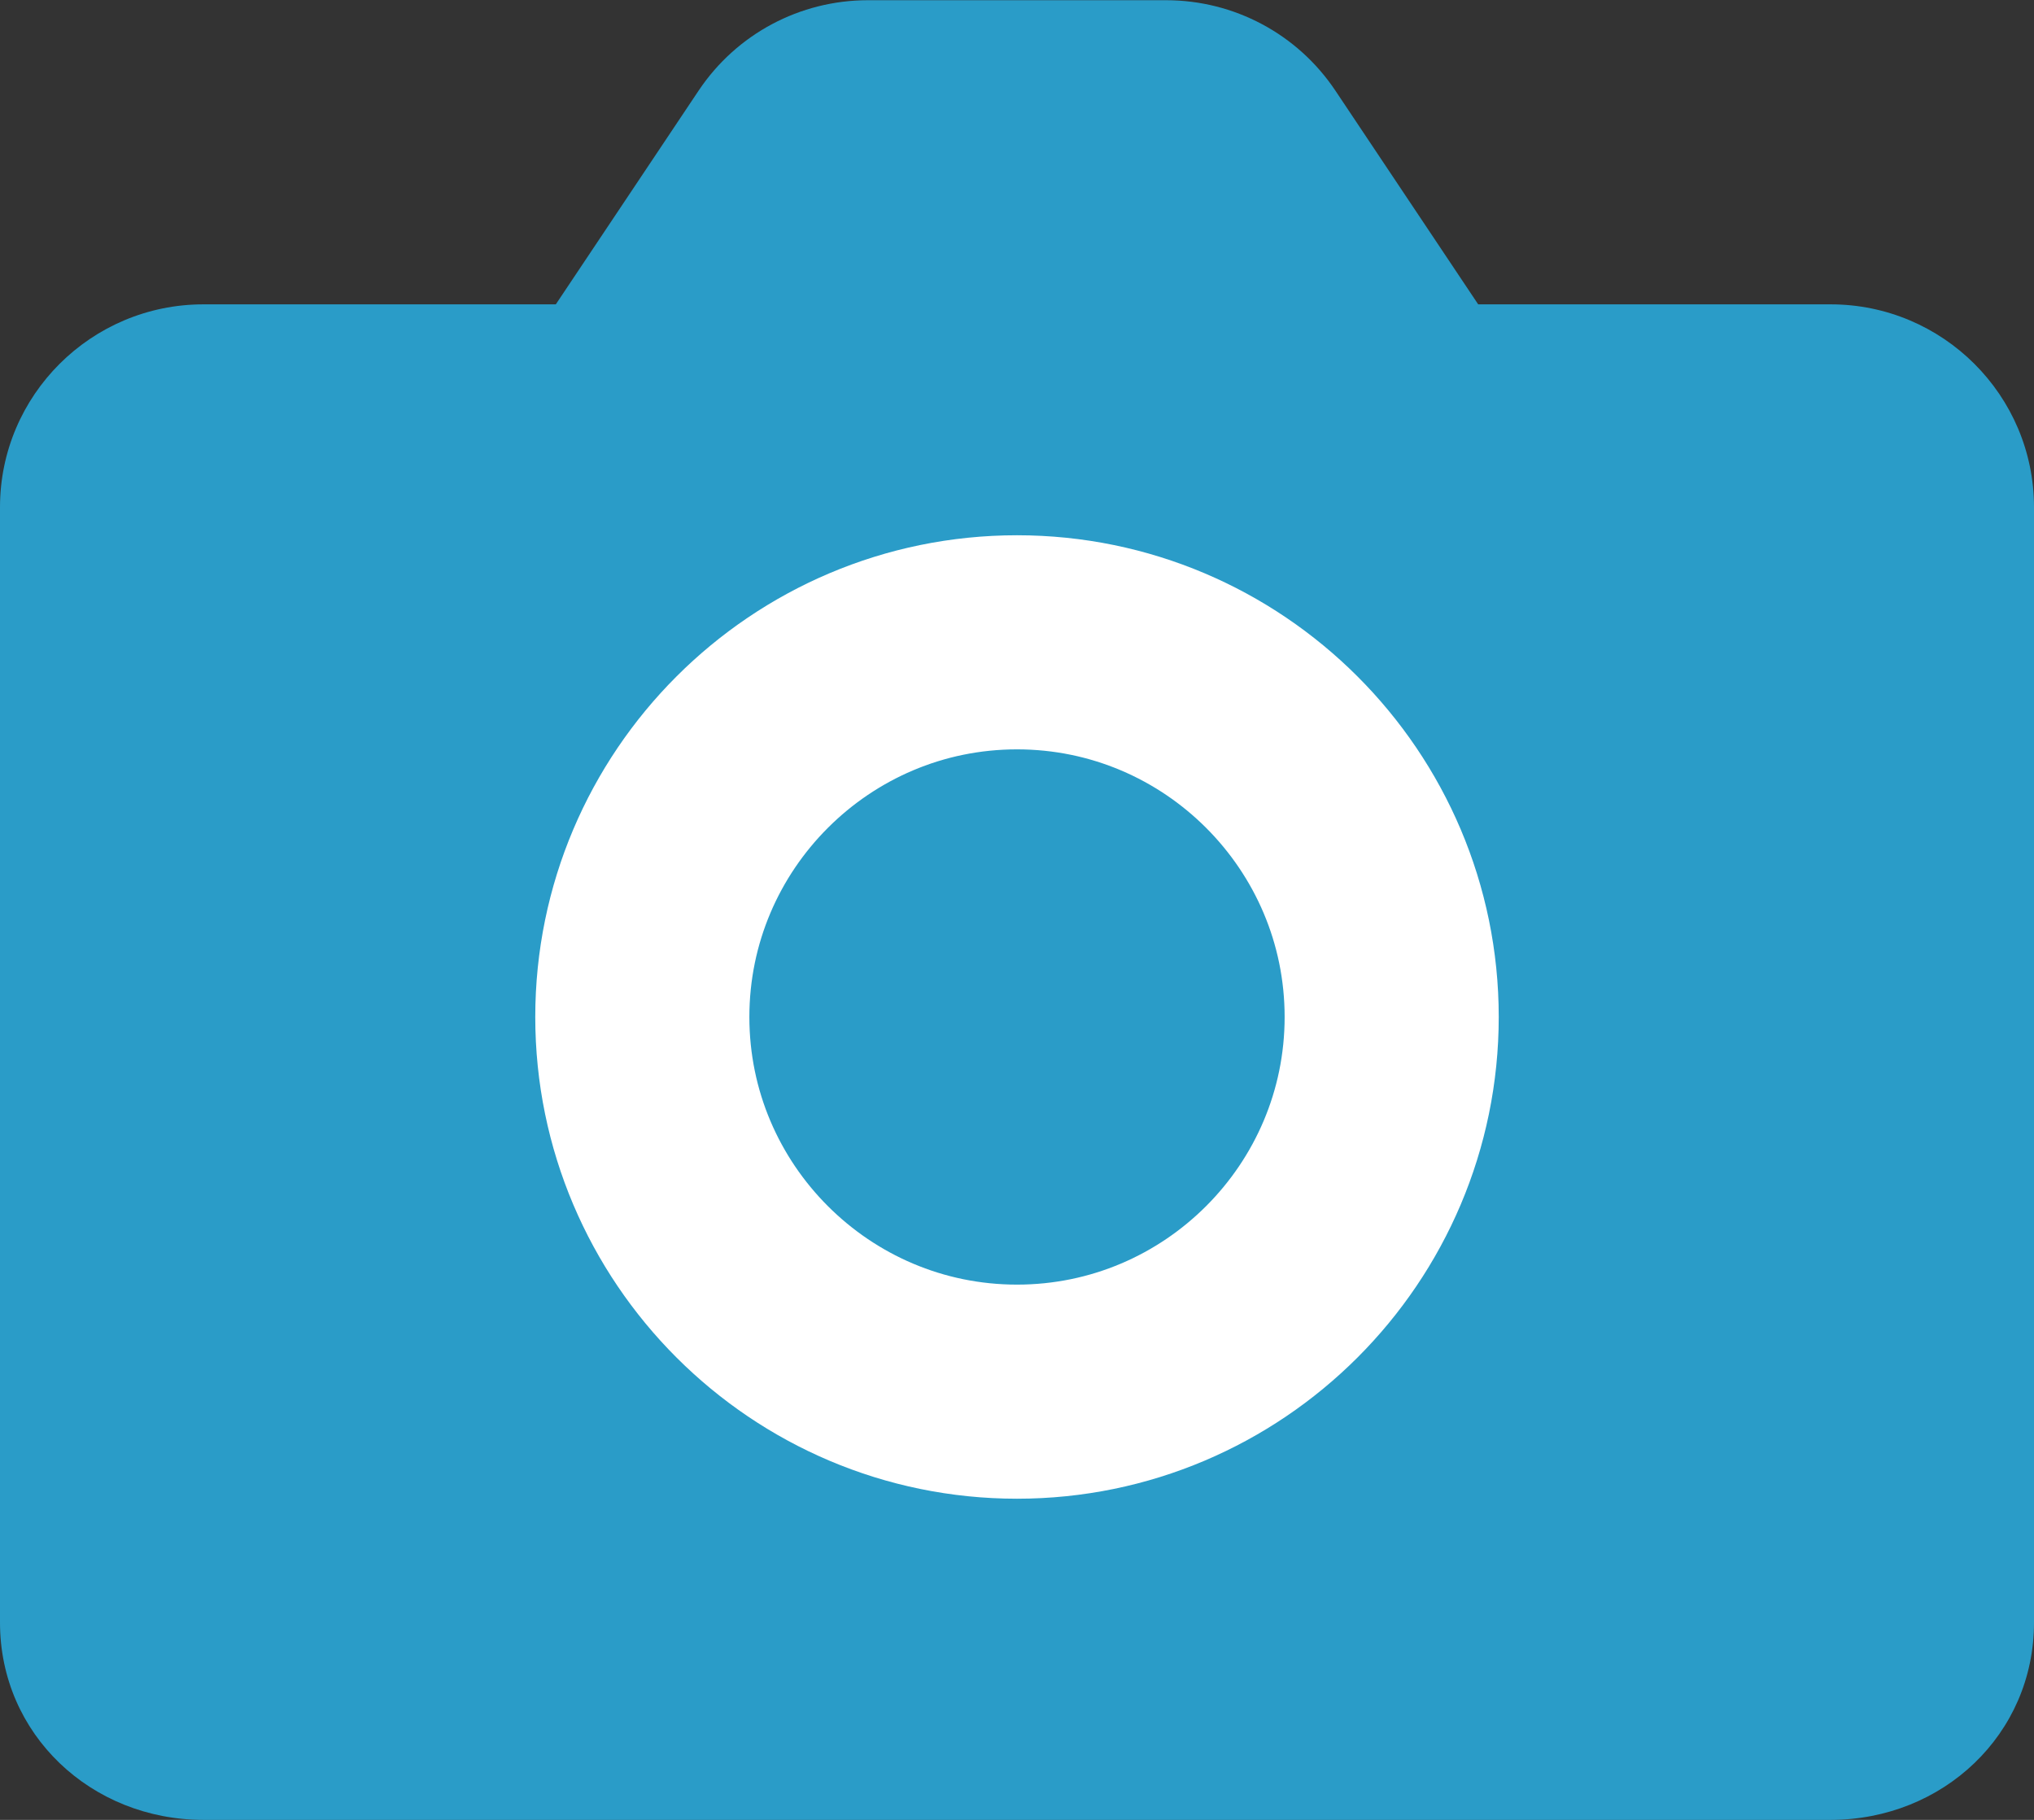 <?xml version="1.0" encoding="UTF-8"?>
<svg width="19px" height="17px" viewBox="0 0 19 17" version="1.1" xmlns="http://www.w3.org/2000/svg" xmlns:xlink="http://www.w3.org/1999/xlink">
    <rect x="0" y="0" width="19" height="17" fill="#333333" stroke="none"/>
    <!-- Generator: Sketch 48.2 (47327) - http://www.bohemiancoding.com/sketch -->
    <title>Camera_Blue</title>
    <desc>Created with Sketch.</desc>
    <defs></defs>
    <g id="Input_Keyboard" stroke="none" stroke-width="1" fill="none" fill-rule="evenodd" transform="translate(-62, -43)">
        <g id="Tab_Bar" fill="#2A9CC8">
            <g id="Camera" transform="translate(62, 43)">
                <g id="Camera_Blue">
                    <path d="M13.808,2.843 L12.473,0.845 C12.119,0.317 11.528,0.002 10.892,0.002 L8.108,0.002 C7.472,0.002 6.881,0.317 6.527,0.845 L5.192,2.843 L1.9,2.843 C0.852,2.843 0,3.693 0,4.738 L0,15.157 C0,16.201 0.852,17 1.9,17 L17.1,17 C18.148,17 19,16.201 19,15.157 L19,4.738 C19,3.693 18.148,2.843 17.1,2.843 L13.808,2.843 Z" id="Fill-3041"></path>
                    <path d="M9.5,13 C7.57,13 6,11.43 6,9.5 C6,7.57 7.57,6 9.5,6 C11.43,6 13,7.57 13,9.5 C13,11.43 11.43,13 9.5,13" id="Fill-3040" stroke="#FFFFFF" stroke-width="2"></path>
                </g>
            </g>
        </g>
    </g>
</svg>